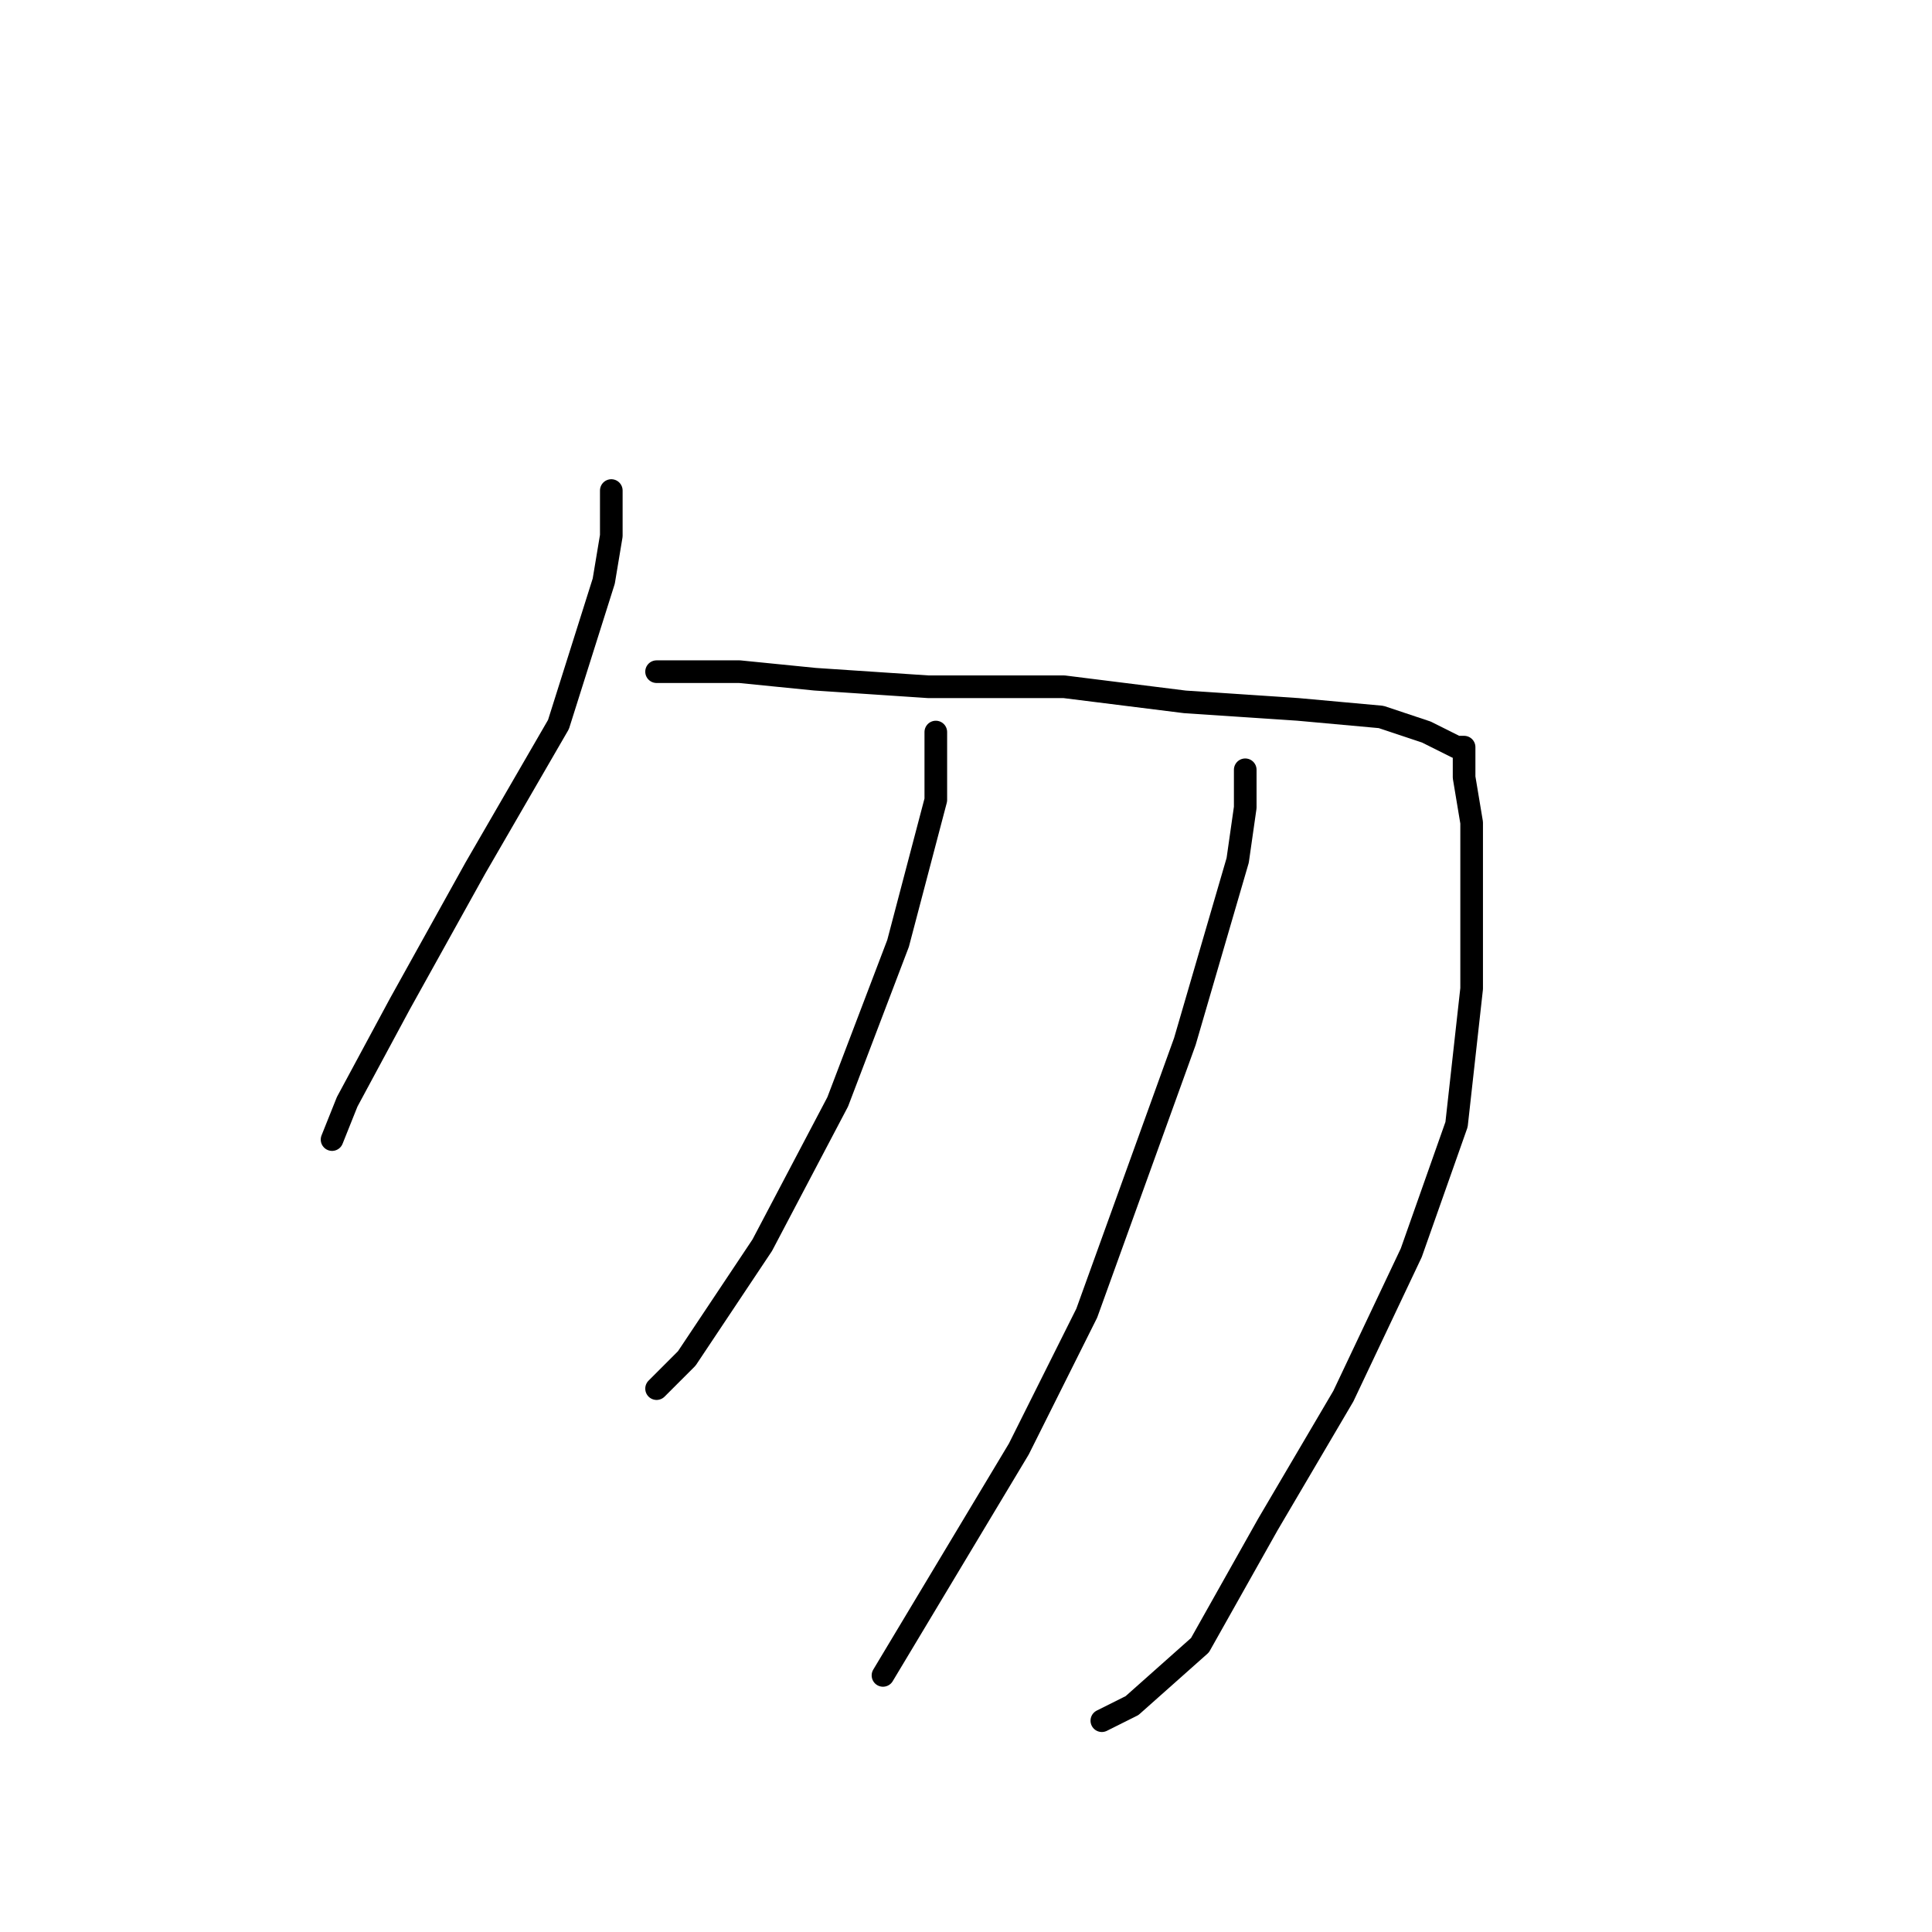 <?xml version="1.0" standalone="no"?>
    <svg width="256" height="256" xmlns="http://www.w3.org/2000/svg" version="1.1">
    <polyline stroke="black" stroke-width="3" stroke-linecap="round" fill="transparent" stroke-linejoin="round" points="81 65 81 71 80 77 74 96 63 115 53 133 46 146 44 151 44 151 " />
        <polyline stroke="black" stroke-width="3" stroke-linecap="round" fill="transparent" stroke-linejoin="round" points="87 89 93 89 98 89 108 90 123 91 141 91 157 93 172 94 183 95 189 97 191 98 193 99 194 99 194 100 194 101 194 103 195 109 195 119 195 131 193 149 187 166 178 185 168 202 159 218 150 226 146 228 146 228 " />
        <polyline stroke="black" stroke-width="3" stroke-linecap="round" fill="transparent" stroke-linejoin="round" points="124 97 124 106 119 125 111 146 101 165 91 180 87 184 87 184 " />
        <polyline stroke="black" stroke-width="3" stroke-linecap="round" fill="transparent" stroke-linejoin="round" points="165 102 165 107 164 114 157 138 144 174 135 192 117 222 117 222 " />
        </svg>